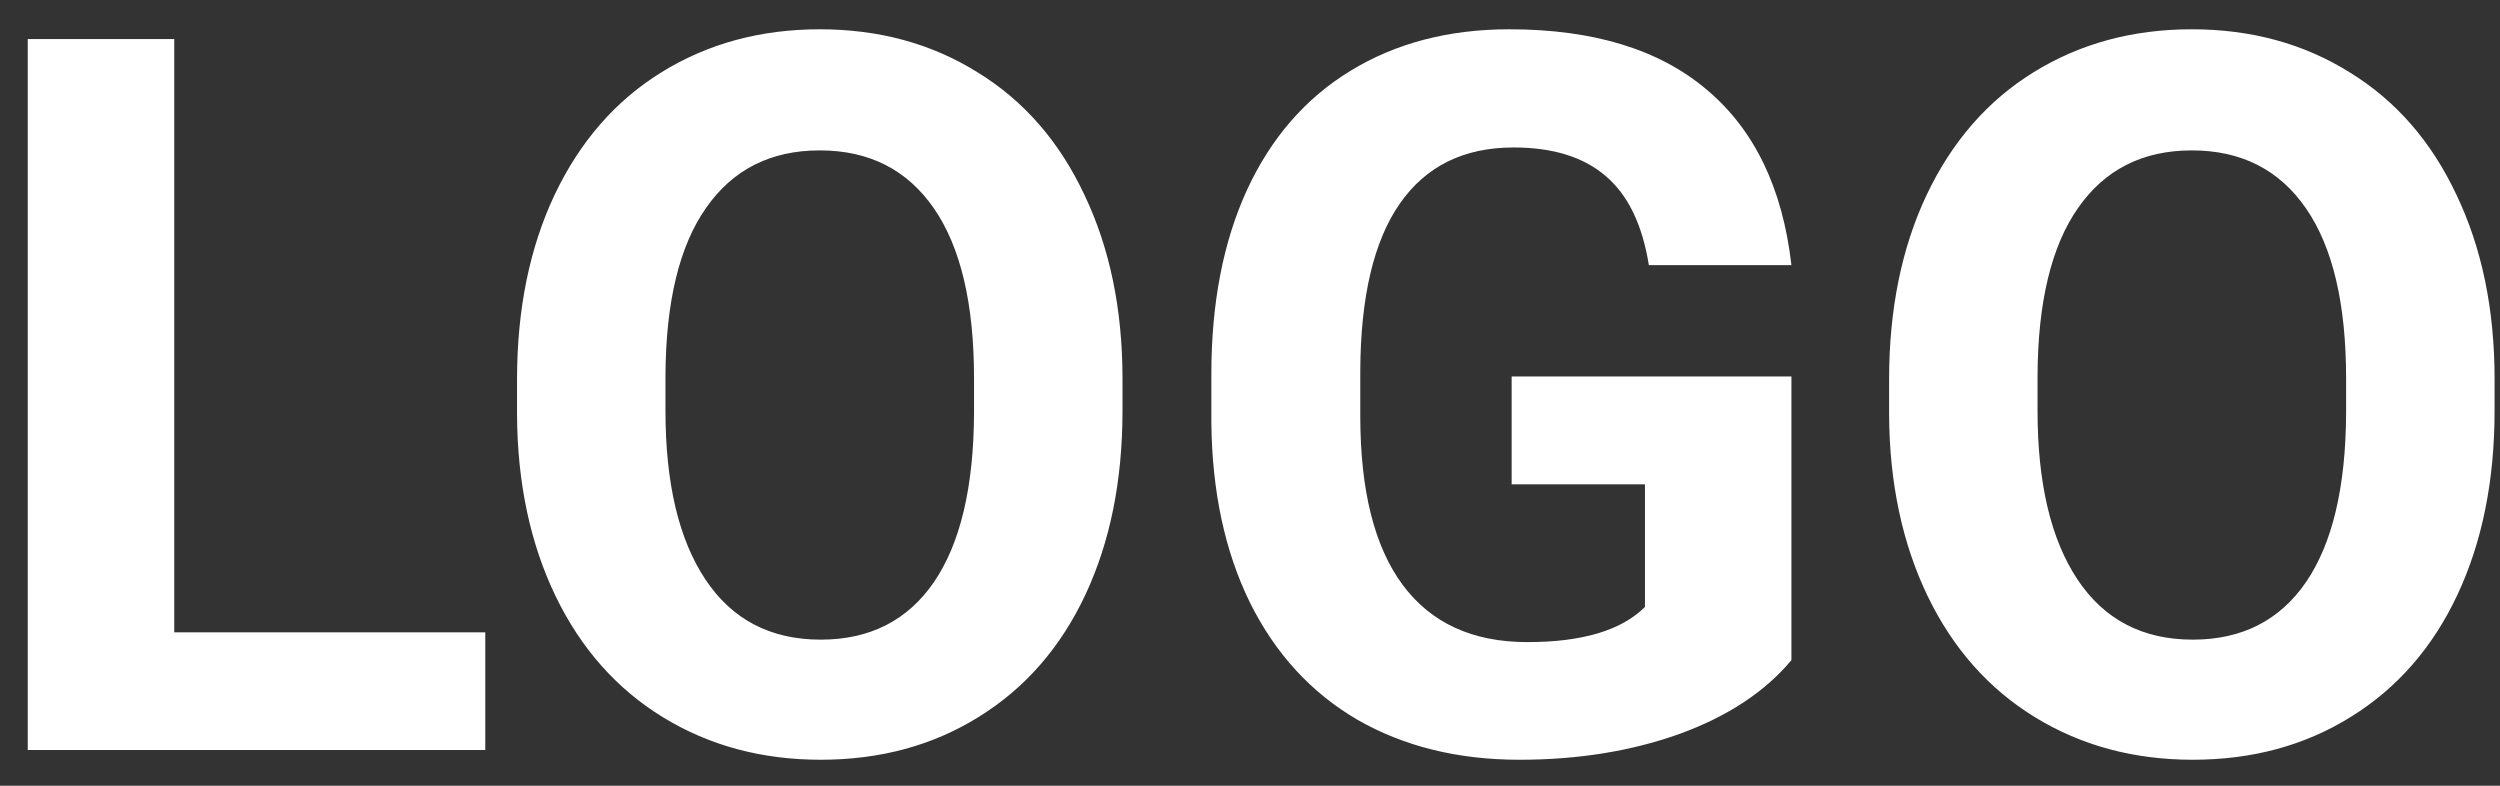<svg width="70" height="22" viewBox="0 0 70 22" fill="none" xmlns="http://www.w3.org/2000/svg">
<rect x="0" y="0" width="70" height="22" fill="#333333" stroke="none"/>
<path d="M4.879 17.705H13.588V21H0.777V1.094H4.879V17.705ZM31.43 11.498C31.43 13.458 31.083 15.176 30.391 16.652C29.698 18.129 28.704 19.268 27.41 20.07C26.125 20.872 24.648 21.273 22.98 21.273C21.331 21.273 19.859 20.877 18.564 20.084C17.27 19.291 16.268 18.161 15.557 16.693C14.846 15.217 14.486 13.521 14.477 11.607V10.623C14.477 8.663 14.828 6.941 15.529 5.455C16.24 3.96 17.238 2.816 18.523 2.023C19.818 1.221 21.294 0.82 22.953 0.82C24.612 0.82 26.084 1.221 27.369 2.023C28.663 2.816 29.662 3.96 30.363 5.455C31.074 6.941 31.43 8.659 31.43 10.609V11.498ZM27.273 10.596C27.273 8.508 26.9 6.923 26.152 5.838C25.405 4.753 24.338 4.211 22.953 4.211C21.577 4.211 20.515 4.749 19.768 5.824C19.02 6.891 18.642 8.458 18.633 10.527V11.498C18.633 13.531 19.006 15.107 19.754 16.229C20.501 17.35 21.577 17.91 22.98 17.91C24.357 17.91 25.414 17.372 26.152 16.297C26.891 15.212 27.264 13.635 27.273 11.566V10.596ZM50.16 18.484C49.422 19.369 48.378 20.057 47.029 20.549C45.68 21.032 44.185 21.273 42.545 21.273C40.822 21.273 39.309 20.9 38.006 20.152C36.712 19.396 35.709 18.302 34.998 16.871C34.296 15.44 33.936 13.758 33.918 11.826V10.473C33.918 8.486 34.251 6.768 34.916 5.318C35.59 3.86 36.557 2.748 37.815 1.982C39.081 1.208 40.562 0.82 42.258 0.82C44.618 0.82 46.464 1.385 47.795 2.516C49.126 3.637 49.914 5.273 50.16 7.424H46.168C45.986 6.285 45.58 5.451 44.951 4.922C44.331 4.393 43.475 4.129 42.381 4.129C40.986 4.129 39.925 4.653 39.195 5.701C38.466 6.749 38.097 8.308 38.088 10.377V11.648C38.088 13.736 38.484 15.312 39.277 16.379C40.07 17.445 41.232 17.979 42.764 17.979C44.304 17.979 45.402 17.65 46.059 16.994V13.562H42.326V10.541H50.16V18.484ZM69.848 11.498C69.848 13.458 69.501 15.176 68.809 16.652C68.116 18.129 67.122 19.268 65.828 20.07C64.543 20.872 63.066 21.273 61.398 21.273C59.749 21.273 58.277 20.877 56.982 20.084C55.688 19.291 54.685 18.161 53.975 16.693C53.264 15.217 52.904 13.521 52.895 11.607V10.623C52.895 8.663 53.245 6.941 53.947 5.455C54.658 3.96 55.656 2.816 56.941 2.023C58.236 1.221 59.712 0.82 61.371 0.82C63.03 0.82 64.502 1.221 65.787 2.023C67.081 2.816 68.079 3.96 68.781 5.455C69.492 6.941 69.848 8.659 69.848 10.609V11.498ZM65.691 10.596C65.691 8.508 65.318 6.923 64.57 5.838C63.823 4.753 62.757 4.211 61.371 4.211C59.995 4.211 58.933 4.749 58.185 5.824C57.438 6.891 57.06 8.458 57.051 10.527V11.498C57.051 13.531 57.425 15.107 58.172 16.229C58.919 17.35 59.995 17.91 61.398 17.91C62.775 17.91 63.832 17.372 64.57 16.297C65.309 15.212 65.682 13.635 65.691 11.566V10.596Z" fill="white"/>
</svg>
